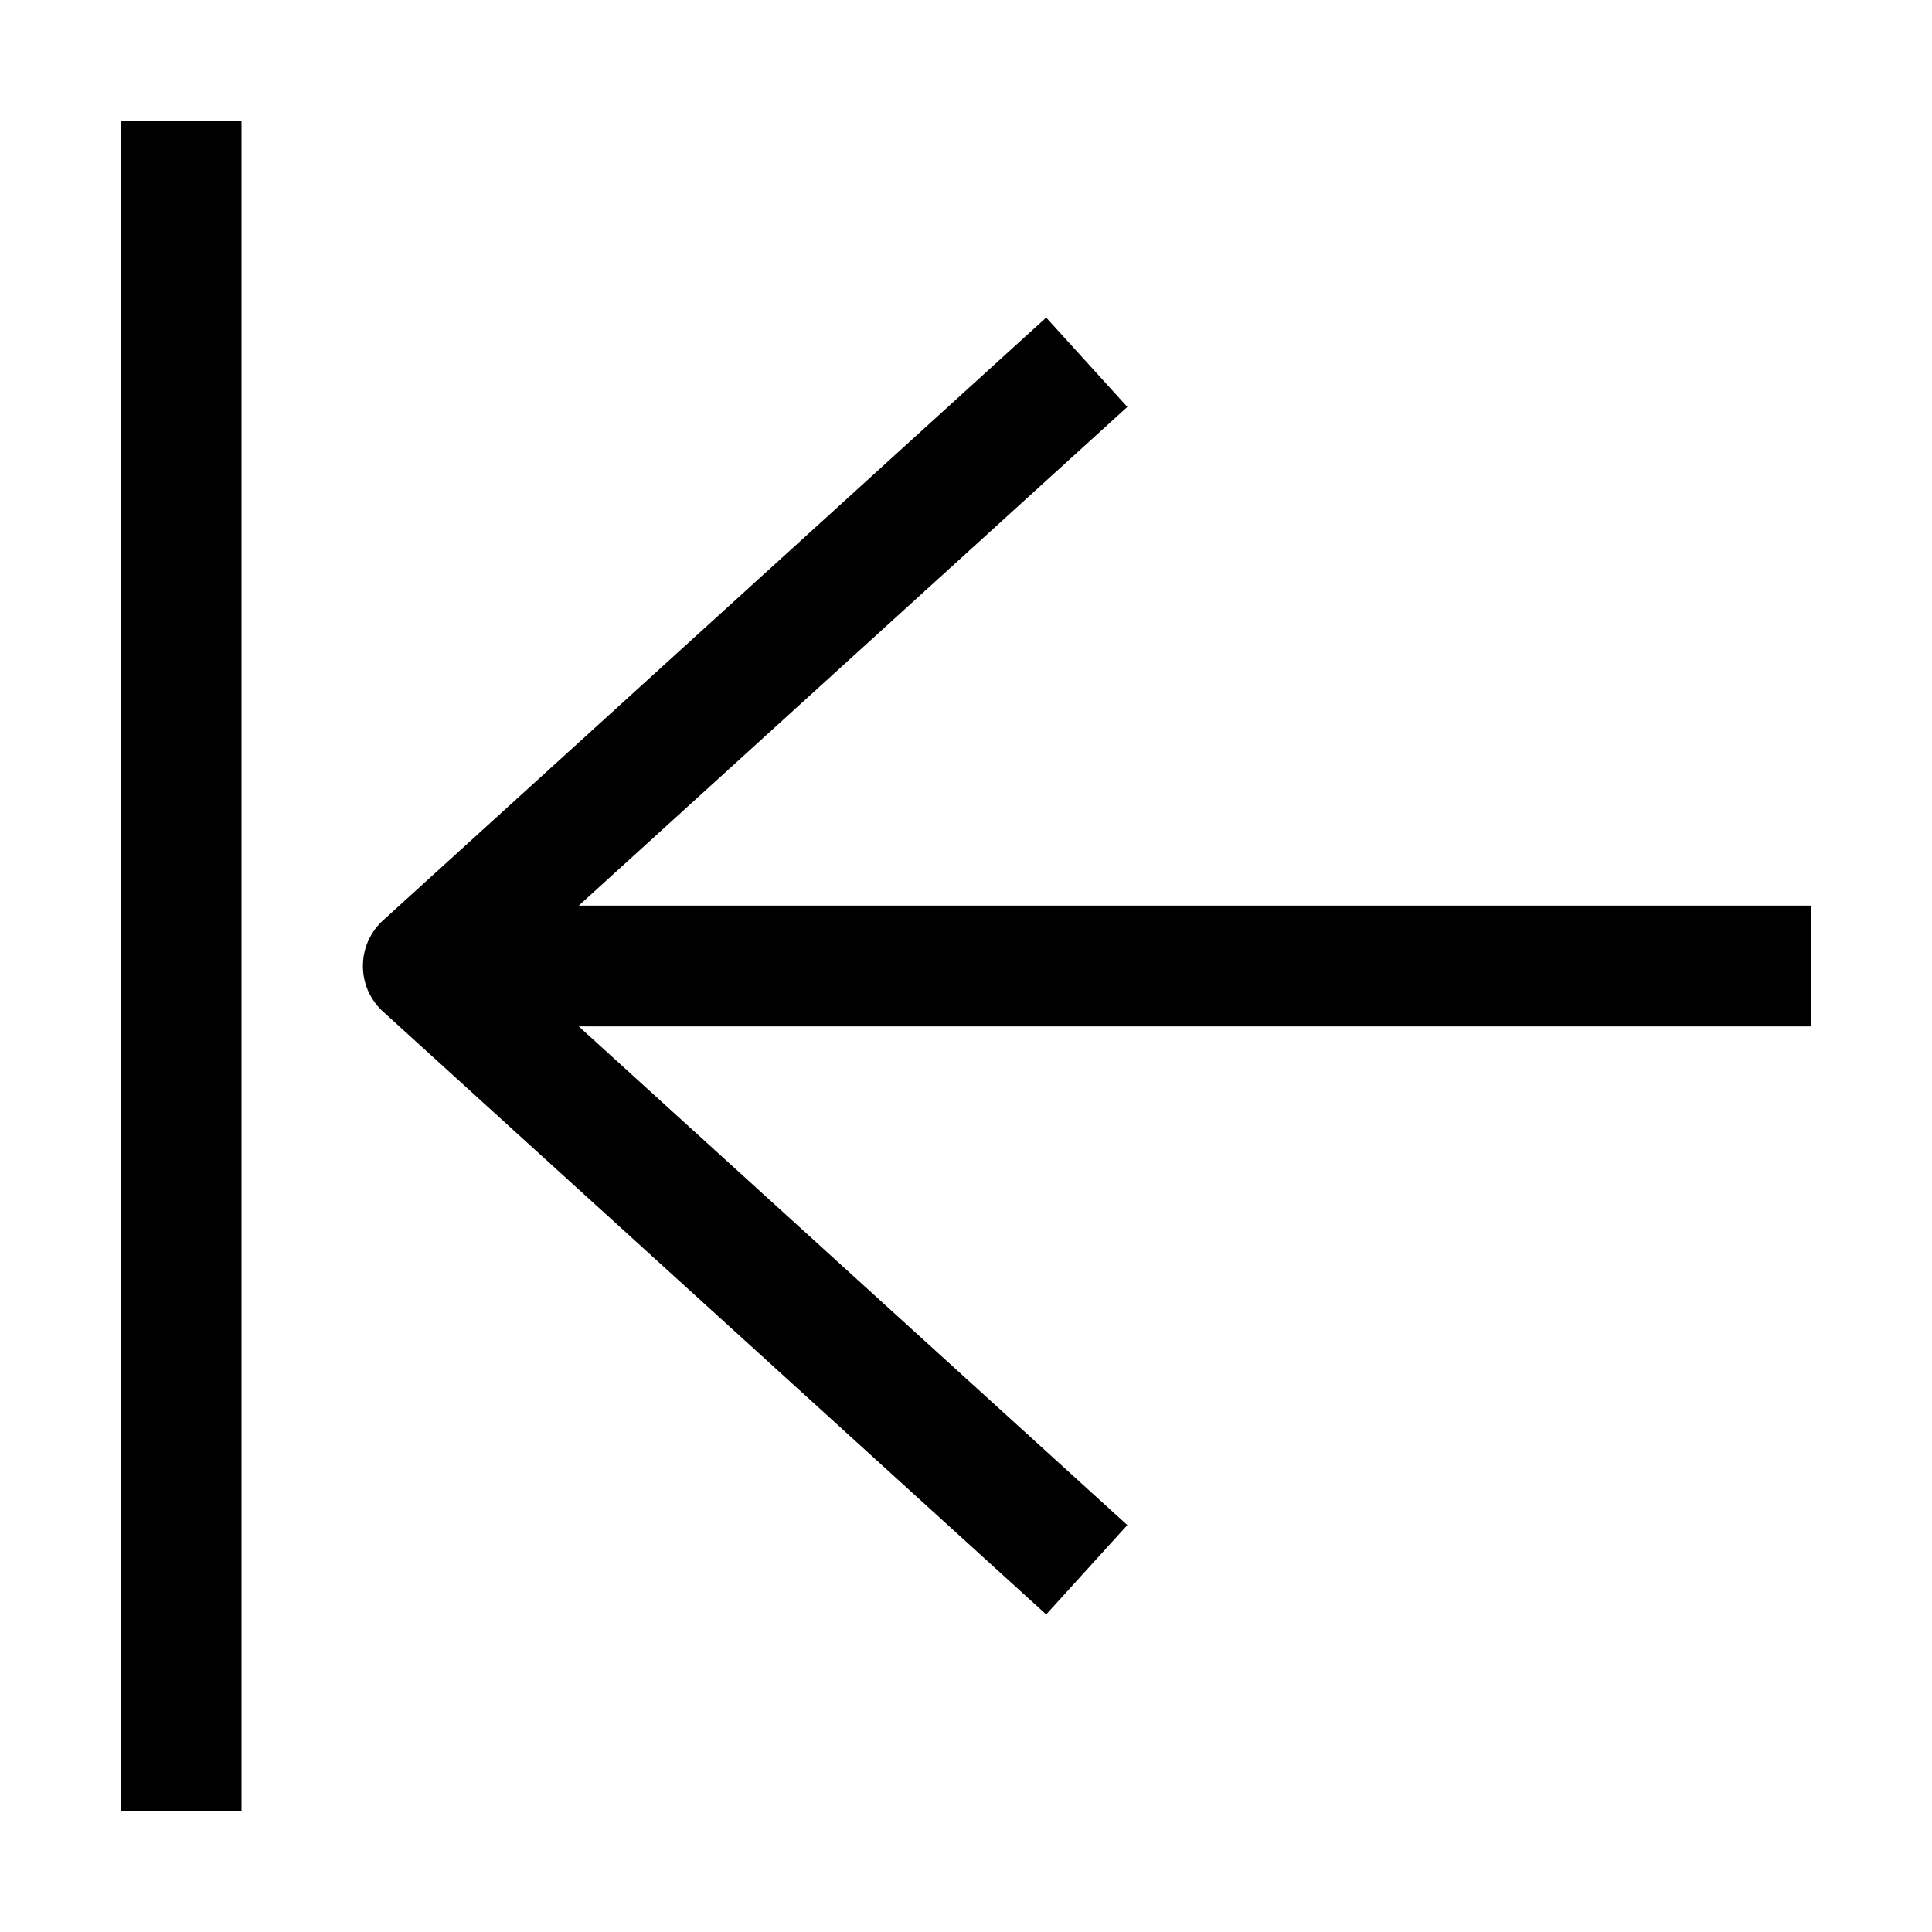 <svg viewBox="0 0 16 16" fill="none" xmlns="http://www.w3.org/2000/svg"><path fill-rule="evenodd" clip-rule="evenodd" d="M2 1V15H1V1H2ZM4.793 7.5L15 7.5V8.5L4.793 8.5L9.336 12.63L8.664 13.37L3.177 8.382L3.168 8.374C3.163 8.369 3.153 8.36 3.141 8.347C3.119 8.323 3.066 8.262 3.033 8.167C2.996 8.059 2.996 7.941 3.033 7.833C3.066 7.738 3.119 7.677 3.141 7.653C3.153 7.64 3.163 7.631 3.168 7.626L3.177 7.618L8.664 2.63L9.336 3.37L4.793 7.5ZM3.849 8.358L3.85 8.357C3.847 8.361 3.846 8.362 3.849 8.358ZM3.85 7.643L3.849 7.642C3.846 7.638 3.847 7.639 3.85 7.643Z" fill="currentColor"/></svg>